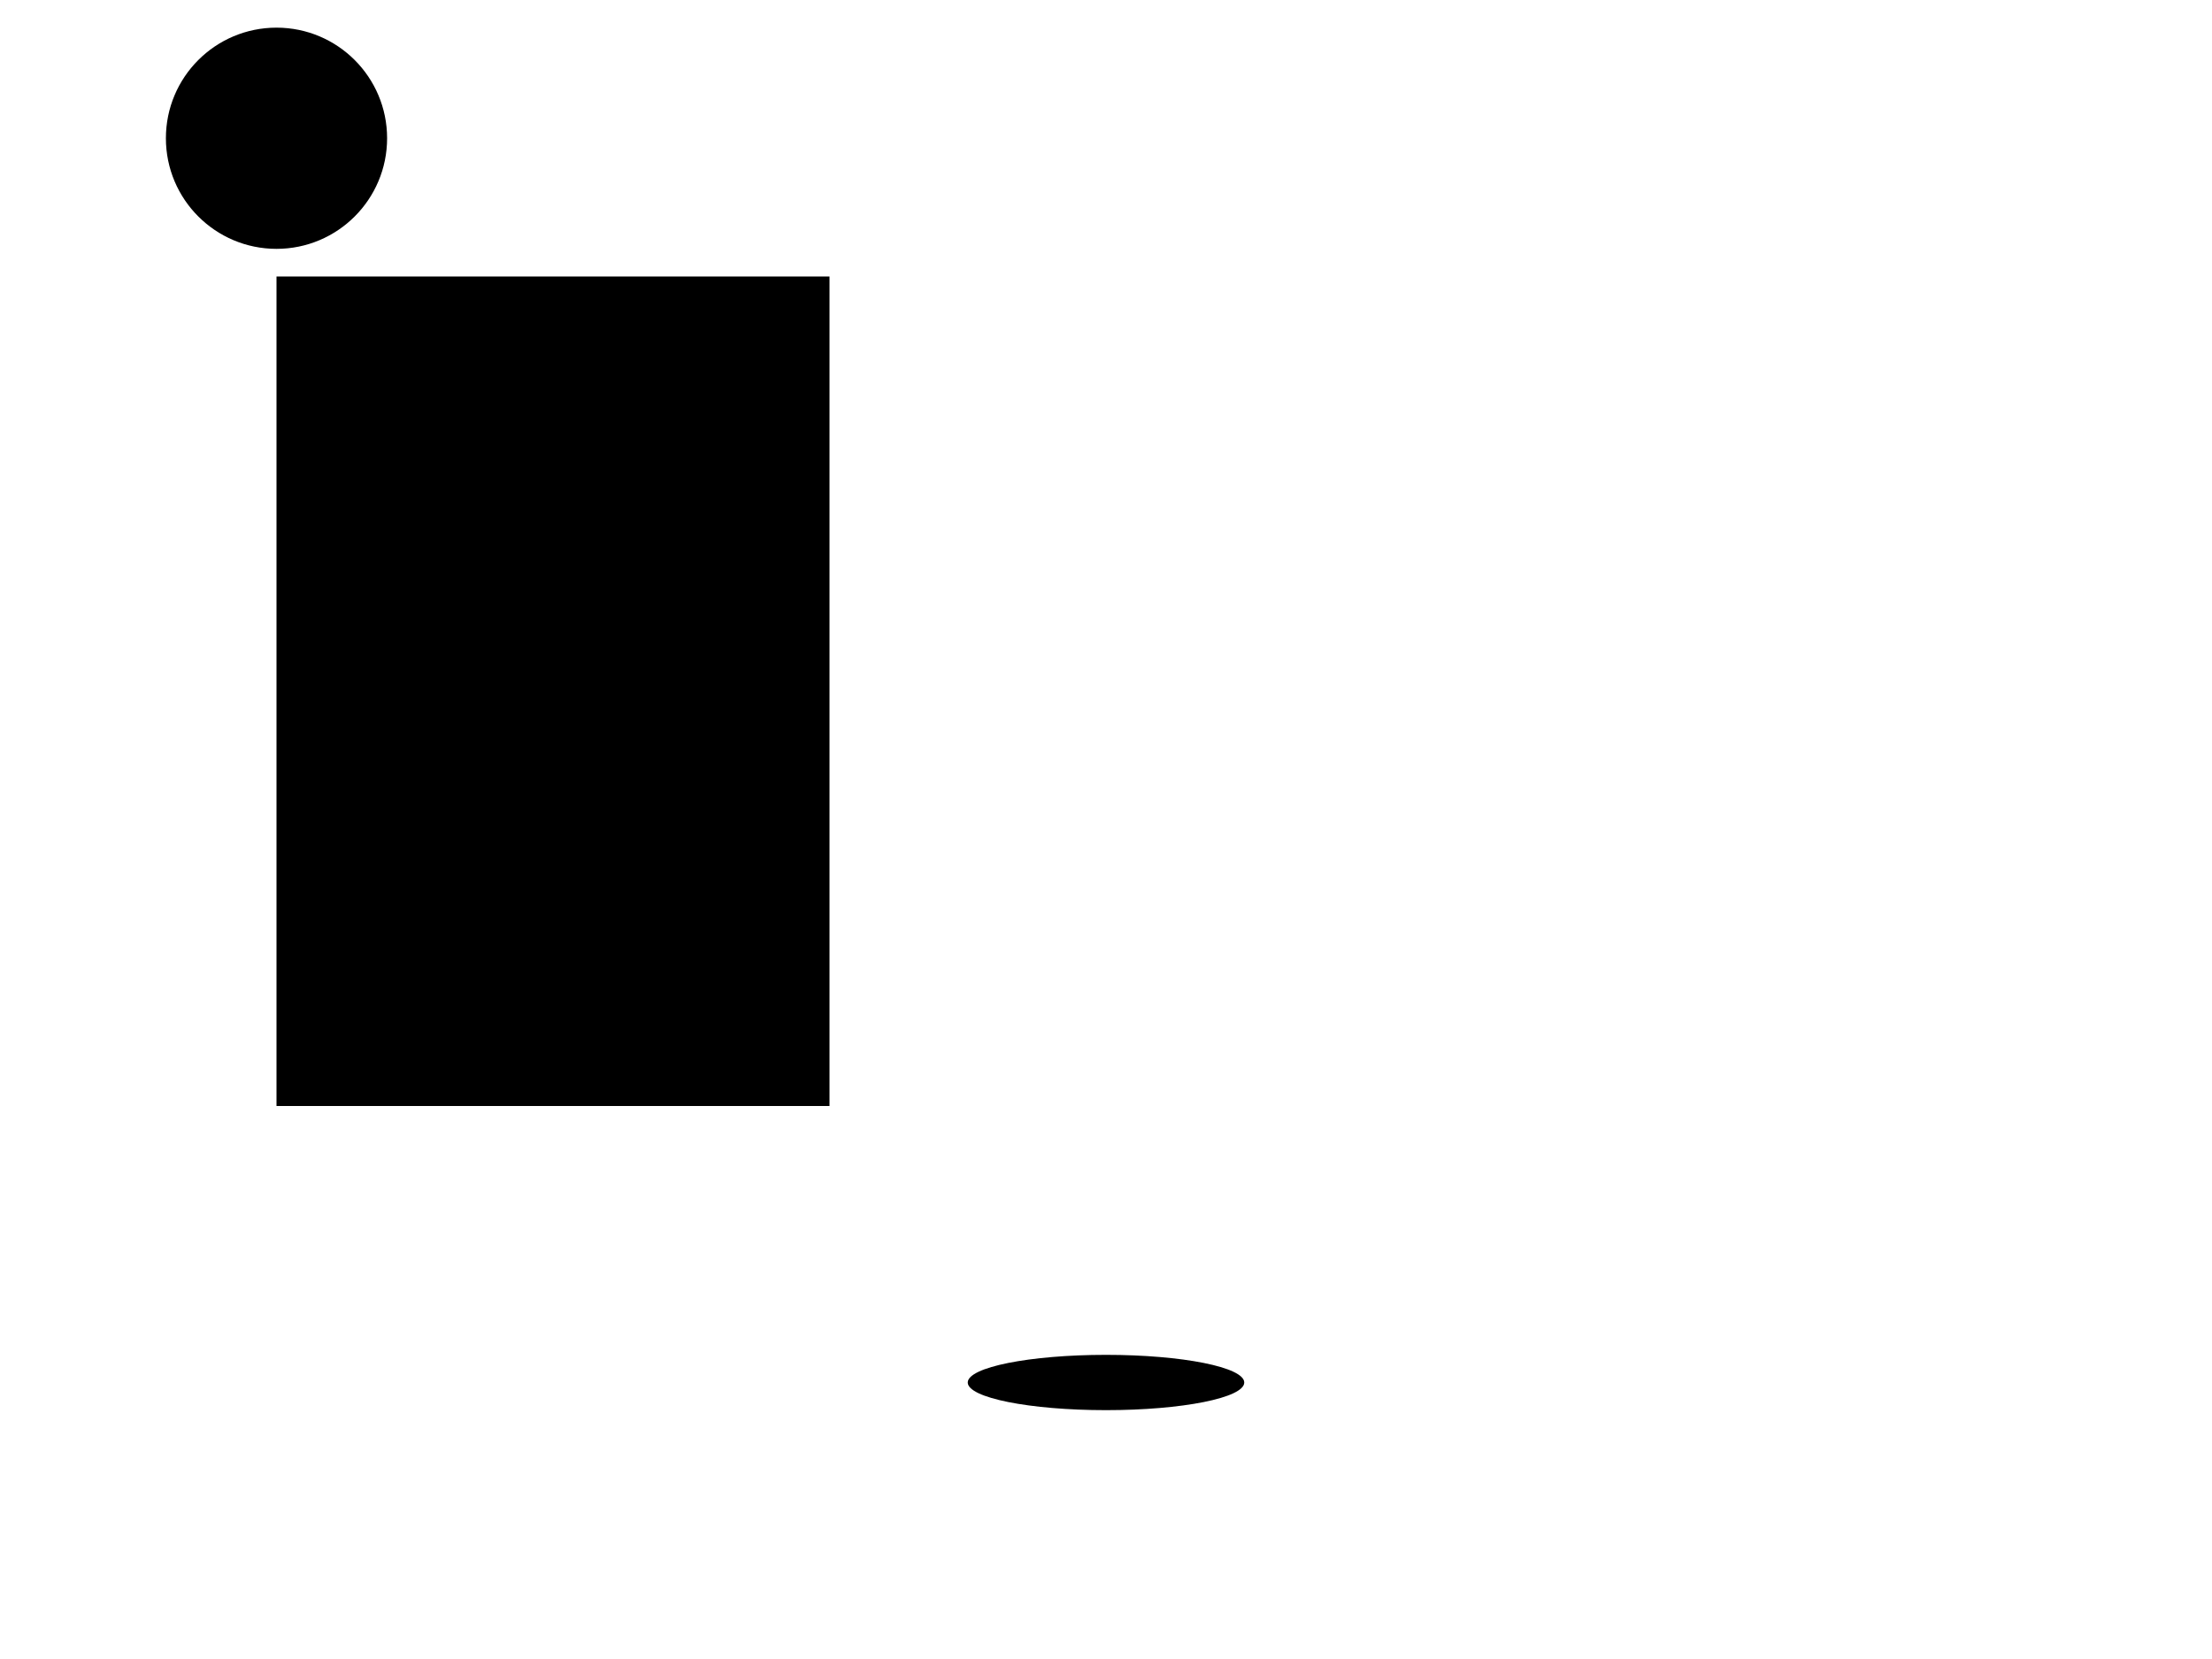 <?xml version="1.0" encoding="UTF-8"?>

<svg width="80" height="60">
	<line x1="10" x2="20" y1="30" y2="40" />
	<rect x="10" y="10" width="20" height="30" />
	<circle cx="10" cy="5" r="4" />
	<ellipse rx="5" ry="1" cx="40" cy="50" />
	<polyline points="30 40 20 50" />
	<polygon points="2 2 3 3 1 1" />
</svg>
